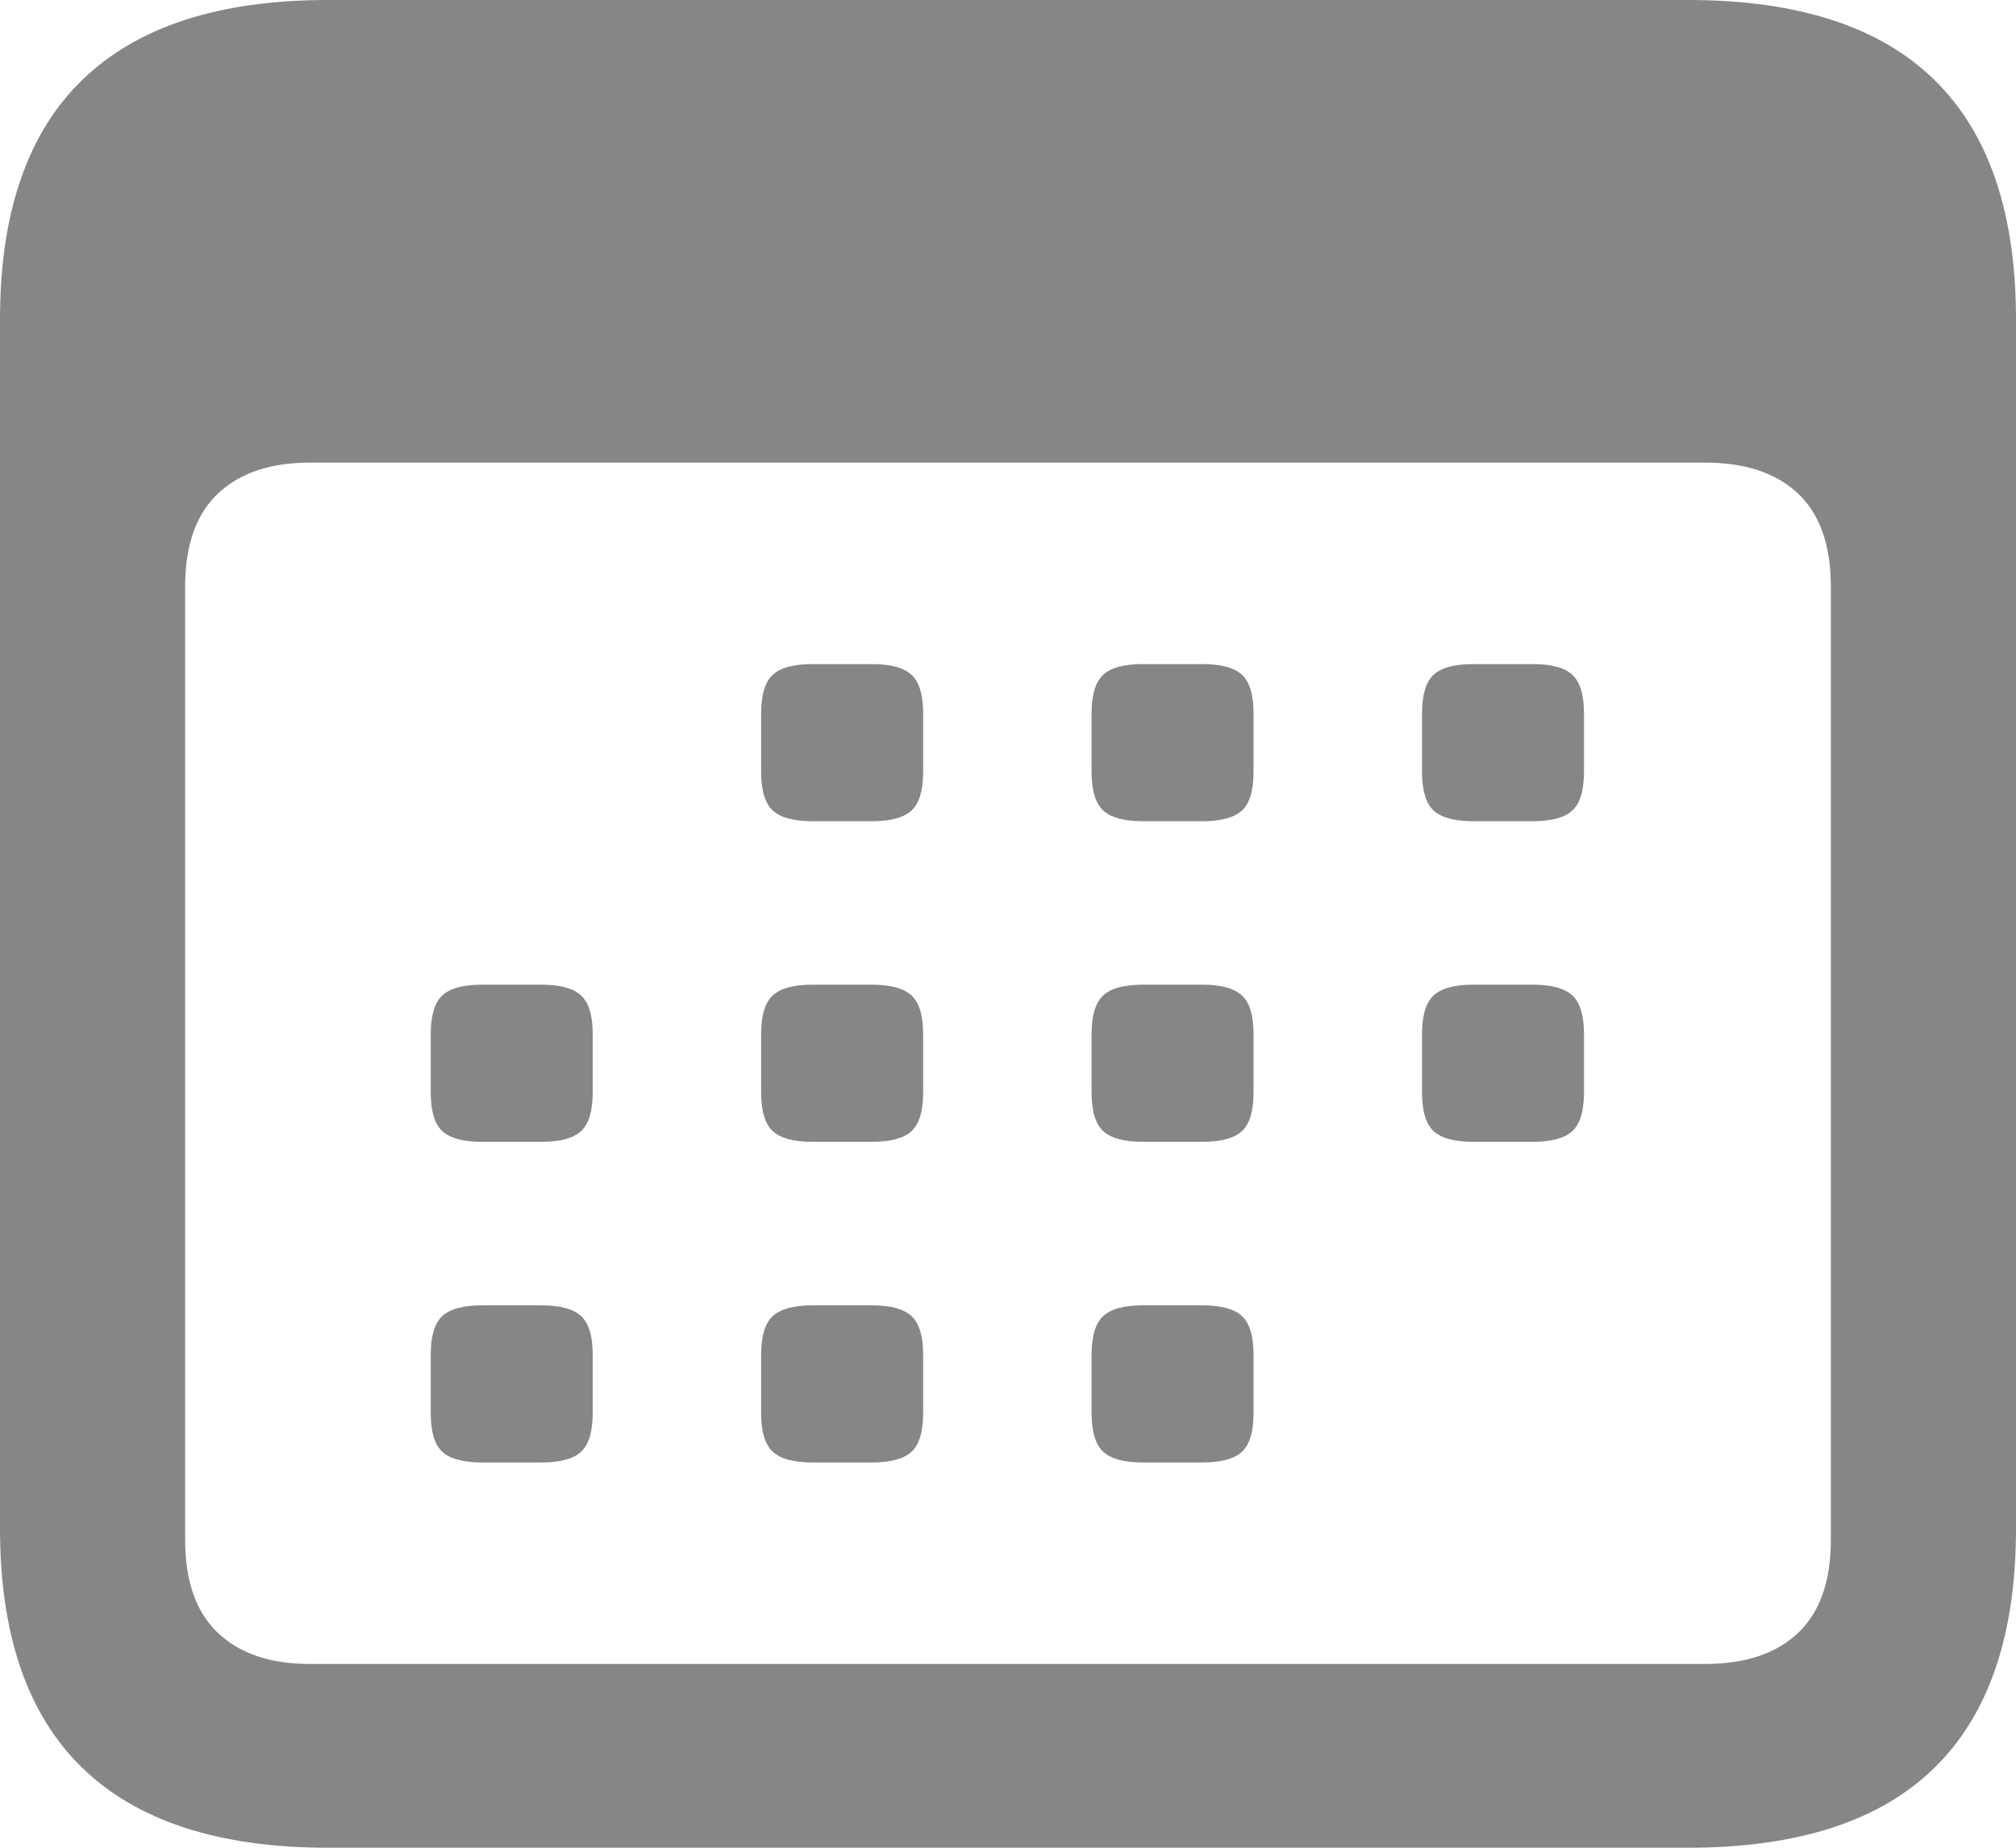 <?xml version="1.0" encoding="UTF-8"?>
<svg width="24px" height="22px" viewBox="0 0 24 22" version="1.1" xmlns="http://www.w3.org/2000/svg" xmlns:xlink="http://www.w3.org/1999/xlink">
    <title>Regular-S</title>
    <g id="Page-1" stroke="none" stroke-width="1" fill="none" fill-rule="evenodd">
        <g id="Regular-S" fill="#868686" fill-rule="nonzero">
            <path d="M3.903,22 L20.097,22 C21.403,22 22.38,21.683 23.028,21.049 C23.676,20.416 24,19.465 24,18.198 L24,3.802 C24,2.535 23.676,1.584 23.028,0.951 C22.38,0.317 21.403,0 20.097,0 L3.903,0 C2.607,0 1.633,0.317 0.98,0.951 C0.327,1.584 0,2.535 0,3.802 L0,18.198 C0,19.465 0.327,20.416 0.98,21.049 C1.633,21.683 2.607,22 3.903,22 Z M3.689,19.812 C3.219,19.812 2.855,19.689 2.594,19.442 C2.334,19.196 2.204,18.826 2.204,18.333 L2.204,6.986 C2.204,6.493 2.334,6.124 2.594,5.877 C2.855,5.631 3.219,5.508 3.689,5.508 L20.296,5.508 C20.776,5.508 21.145,5.631 21.406,5.877 C21.666,6.124 21.796,6.493 21.796,6.986 L21.796,18.333 C21.796,18.826 21.666,19.196 21.406,19.442 C21.145,19.689 20.776,19.812 20.296,19.812 L3.689,19.812 Z M9.673,13.595 L10.378,13.595 C10.602,13.595 10.76,13.553 10.852,13.467 C10.944,13.382 10.99,13.228 10.99,13.007 L10.99,12.313 C10.99,12.091 10.944,11.938 10.852,11.853 C10.76,11.767 10.602,11.724 10.378,11.724 L9.673,11.724 C9.449,11.724 9.291,11.767 9.199,11.853 C9.107,11.938 9.061,12.091 9.061,12.313 L9.061,13.007 C9.061,13.228 9.107,13.382 9.199,13.467 C9.291,13.553 9.449,13.595 9.673,13.595 Z M9.673,9.778 L10.378,9.778 C10.602,9.778 10.76,9.735 10.852,9.65 C10.944,9.564 10.99,9.411 10.99,9.189 L10.99,8.495 C10.99,8.274 10.944,8.12 10.852,8.035 C10.76,7.949 10.602,7.907 10.378,7.907 L9.673,7.907 C9.449,7.907 9.291,7.949 9.199,8.035 C9.107,8.12 9.061,8.274 9.061,8.495 L9.061,9.189 C9.061,9.411 9.107,9.564 9.199,9.65 C9.291,9.735 9.449,9.778 9.673,9.778 Z M9.673,17.413 L10.378,17.413 C10.602,17.413 10.76,17.37 10.852,17.285 C10.944,17.199 10.99,17.046 10.99,16.824 L10.99,16.13 C10.99,15.909 10.944,15.756 10.852,15.67 C10.76,15.585 10.602,15.542 10.378,15.542 L9.673,15.542 C9.449,15.542 9.291,15.585 9.199,15.67 C9.107,15.756 9.061,15.909 9.061,16.13 L9.061,16.824 C9.061,17.046 9.107,17.199 9.199,17.285 C9.291,17.37 9.449,17.413 9.673,17.413 Z M17.541,9.778 L18.245,9.778 C18.469,9.778 18.628,9.735 18.719,9.65 C18.811,9.564 18.857,9.411 18.857,9.189 L18.857,8.495 C18.857,8.274 18.811,8.12 18.719,8.035 C18.628,7.949 18.469,7.907 18.245,7.907 L17.541,7.907 C17.316,7.907 17.158,7.949 17.066,8.035 C16.974,8.12 16.929,8.274 16.929,8.495 L16.929,9.189 C16.929,9.411 16.974,9.564 17.066,9.65 C17.158,9.735 17.316,9.778 17.541,9.778 Z M17.541,13.595 L18.245,13.595 C18.469,13.595 18.628,13.553 18.719,13.467 C18.811,13.382 18.857,13.228 18.857,13.007 L18.857,12.313 C18.857,12.091 18.811,11.938 18.719,11.853 C18.628,11.767 18.469,11.724 18.245,11.724 L17.541,11.724 C17.316,11.724 17.158,11.767 17.066,11.853 C16.974,11.938 16.929,12.091 16.929,12.313 L16.929,13.007 C16.929,13.228 16.974,13.382 17.066,13.467 C17.158,13.553 17.316,13.595 17.541,13.595 Z M13.607,9.778 L14.311,9.778 C14.536,9.778 14.694,9.735 14.786,9.65 C14.878,9.564 14.923,9.411 14.923,9.189 L14.923,8.495 C14.923,8.274 14.878,8.12 14.786,8.035 C14.694,7.949 14.536,7.907 14.311,7.907 L13.607,7.907 C13.383,7.907 13.224,7.949 13.133,8.035 C13.041,8.12 12.995,8.274 12.995,8.495 L12.995,9.189 C12.995,9.411 13.041,9.564 13.133,9.65 C13.224,9.735 13.383,9.778 13.607,9.778 Z M13.607,13.595 L14.311,13.595 C14.536,13.595 14.694,13.553 14.786,13.467 C14.878,13.382 14.923,13.228 14.923,13.007 L14.923,12.313 C14.923,12.091 14.878,11.938 14.786,11.853 C14.694,11.767 14.536,11.724 14.311,11.724 L13.607,11.724 C13.383,11.724 13.224,11.767 13.133,11.853 C13.041,11.938 12.995,12.091 12.995,12.313 L12.995,13.007 C12.995,13.228 13.041,13.382 13.133,13.467 C13.224,13.553 13.383,13.595 13.607,13.595 Z M5.74,13.595 L6.444,13.595 C6.668,13.595 6.827,13.553 6.918,13.467 C7.01,13.382 7.056,13.228 7.056,13.007 L7.056,12.313 C7.056,12.091 7.01,11.938 6.918,11.853 C6.827,11.767 6.668,11.724 6.444,11.724 L5.74,11.724 C5.515,11.724 5.357,11.767 5.265,11.853 C5.173,11.938 5.128,12.091 5.128,12.313 L5.128,13.007 C5.128,13.228 5.173,13.382 5.265,13.467 C5.357,13.553 5.515,13.595 5.74,13.595 Z M5.74,17.413 L6.444,17.413 C6.668,17.413 6.827,17.37 6.918,17.285 C7.01,17.199 7.056,17.046 7.056,16.824 L7.056,16.13 C7.056,15.909 7.01,15.756 6.918,15.67 C6.827,15.585 6.668,15.542 6.444,15.542 L5.74,15.542 C5.515,15.542 5.357,15.585 5.265,15.67 C5.173,15.756 5.128,15.909 5.128,16.13 L5.128,16.824 C5.128,17.046 5.173,17.199 5.265,17.285 C5.357,17.37 5.515,17.413 5.74,17.413 Z M13.607,17.413 L14.311,17.413 C14.536,17.413 14.694,17.37 14.786,17.285 C14.878,17.199 14.923,17.046 14.923,16.824 L14.923,16.13 C14.923,15.909 14.878,15.756 14.786,15.67 C14.694,15.585 14.536,15.542 14.311,15.542 L13.607,15.542 C13.383,15.542 13.224,15.585 13.133,15.67 C13.041,15.756 12.995,15.909 12.995,16.13 L12.995,16.824 C12.995,17.046 13.041,17.199 13.133,17.285 C13.224,17.37 13.383,17.413 13.607,17.413 Z" id="Shape"></path>
        </g>
    </g>
</svg>
